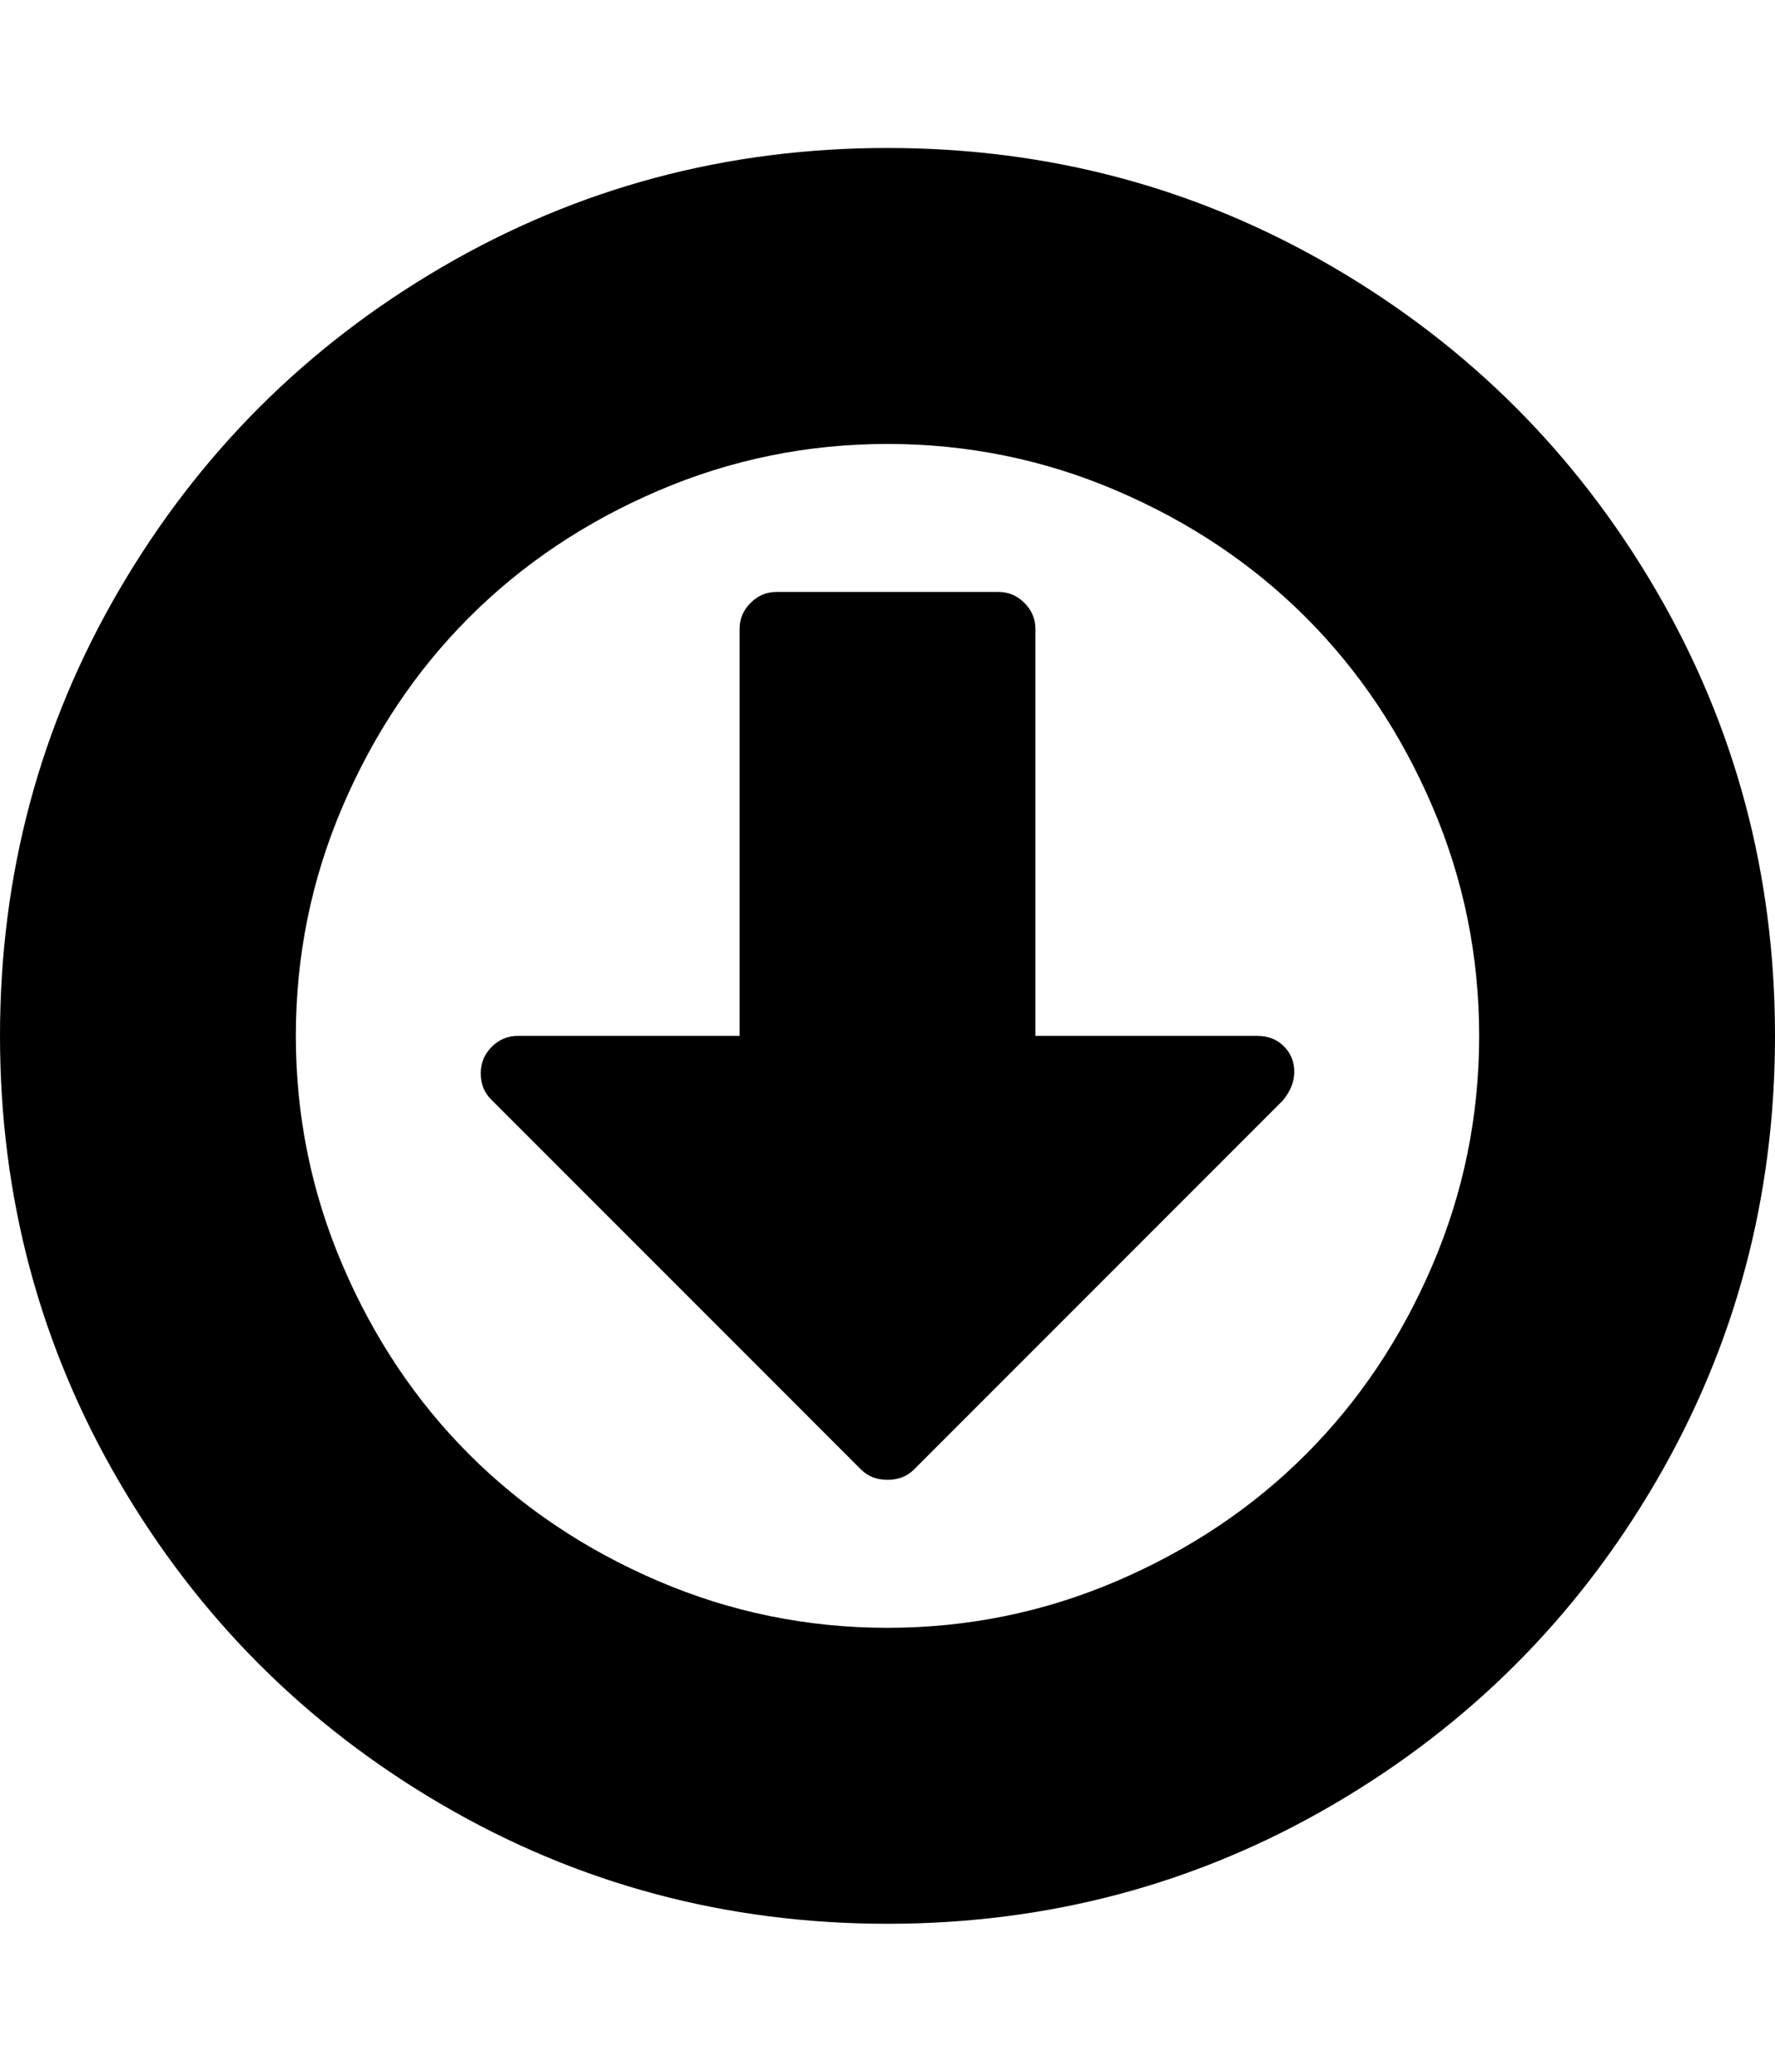 <svg height="1000px" width="857.143px" xmlns="http://www.w3.org/2000/svg">
  <g>
    <path d="M857.143 500c0 77.753 -19.159 149.461 -57.478 215.123c-38.318 65.662 -90.308 117.652 -155.971 155.971c-65.662 38.318 -137.369 57.477 -215.122 57.477c-77.753 0 -149.461 -19.159 -215.123 -57.477c-65.662 -38.319 -117.653 -90.309 -155.971 -155.971c-38.319 -65.662 -57.478 -137.37 -57.478 -215.123c0 -77.753 19.159 -149.461 57.478 -215.123c38.318 -65.662 90.309 -117.652 155.971 -155.971c65.662 -38.318 137.37 -57.477 215.123 -57.477c77.753 0 149.46 19.159 215.122 57.477c65.663 38.319 117.653 90.309 155.971 155.971c38.319 65.662 57.478 137.37 57.478 215.123c0 0 0 0 0 0m-142.857 0c0 -38.69 -7.534 -75.614 -22.601 -110.77c-15.067 -35.156 -35.435 -65.569 -61.105 -91.239c-25.669 -25.67 -56.082 -46.038 -91.238 -61.105c-35.157 -15.067 -72.08 -22.6 -110.77 -22.6c-38.691 0 -75.614 7.533 -110.771 22.6c-35.156 15.067 -65.569 35.435 -91.238 61.105c-25.67 25.67 -46.038 56.083 -61.105 91.239c-15.067 35.156 -22.601 72.08 -22.601 110.77c0 38.69 7.534 75.614 22.601 110.77c15.067 35.156 35.435 65.569 61.105 91.239c25.669 25.67 56.082 46.038 91.238 61.105c35.157 15.067 72.08 22.6 110.771 22.6c38.69 0 75.613 -7.533 110.77 -22.6c35.156 -15.067 65.569 -35.435 91.238 -61.105c25.67 -25.67 46.038 -56.083 61.105 -91.239c15.067 -35.156 22.601 -72.08 22.601 -110.77c0 0 0 0 0 0m-94.308 5.022c3.348 3.349 5.022 7.441 5.022 12.277c0 4.836 -1.86 9.487 -5.58 13.951c0 0 -178.014 178.013 -178.014 178.013c-3.348 3.349 -7.626 5.023 -12.834 5.023c-5.209 0 -9.487 -1.674 -12.835 -5.023c0 0 -178.572 -178.571 -178.572 -178.571c-3.348 -3.348 -5.022 -7.534 -5.022 -12.556c0 -5.022 1.767 -9.3 5.301 -12.835c3.535 -3.534 7.72 -5.301 12.556 -5.301c0 0 107.143 0 107.143 0c0 0 0 -196.429 0 -196.429c0 -4.836 1.767 -9.021 5.301 -12.555c3.535 -3.535 7.72 -5.302 12.556 -5.302c0 0 107.143 0 107.143 0c4.836 0 9.022 1.767 12.556 5.302c3.534 3.534 5.301 7.719 5.301 12.555c0 0 0 196.429 0 196.429c0 0 107.143 0 107.143 0c5.208 0 9.487 1.674 12.835 5.022c0 0 0 0 0 0" />
  </g>
</svg>